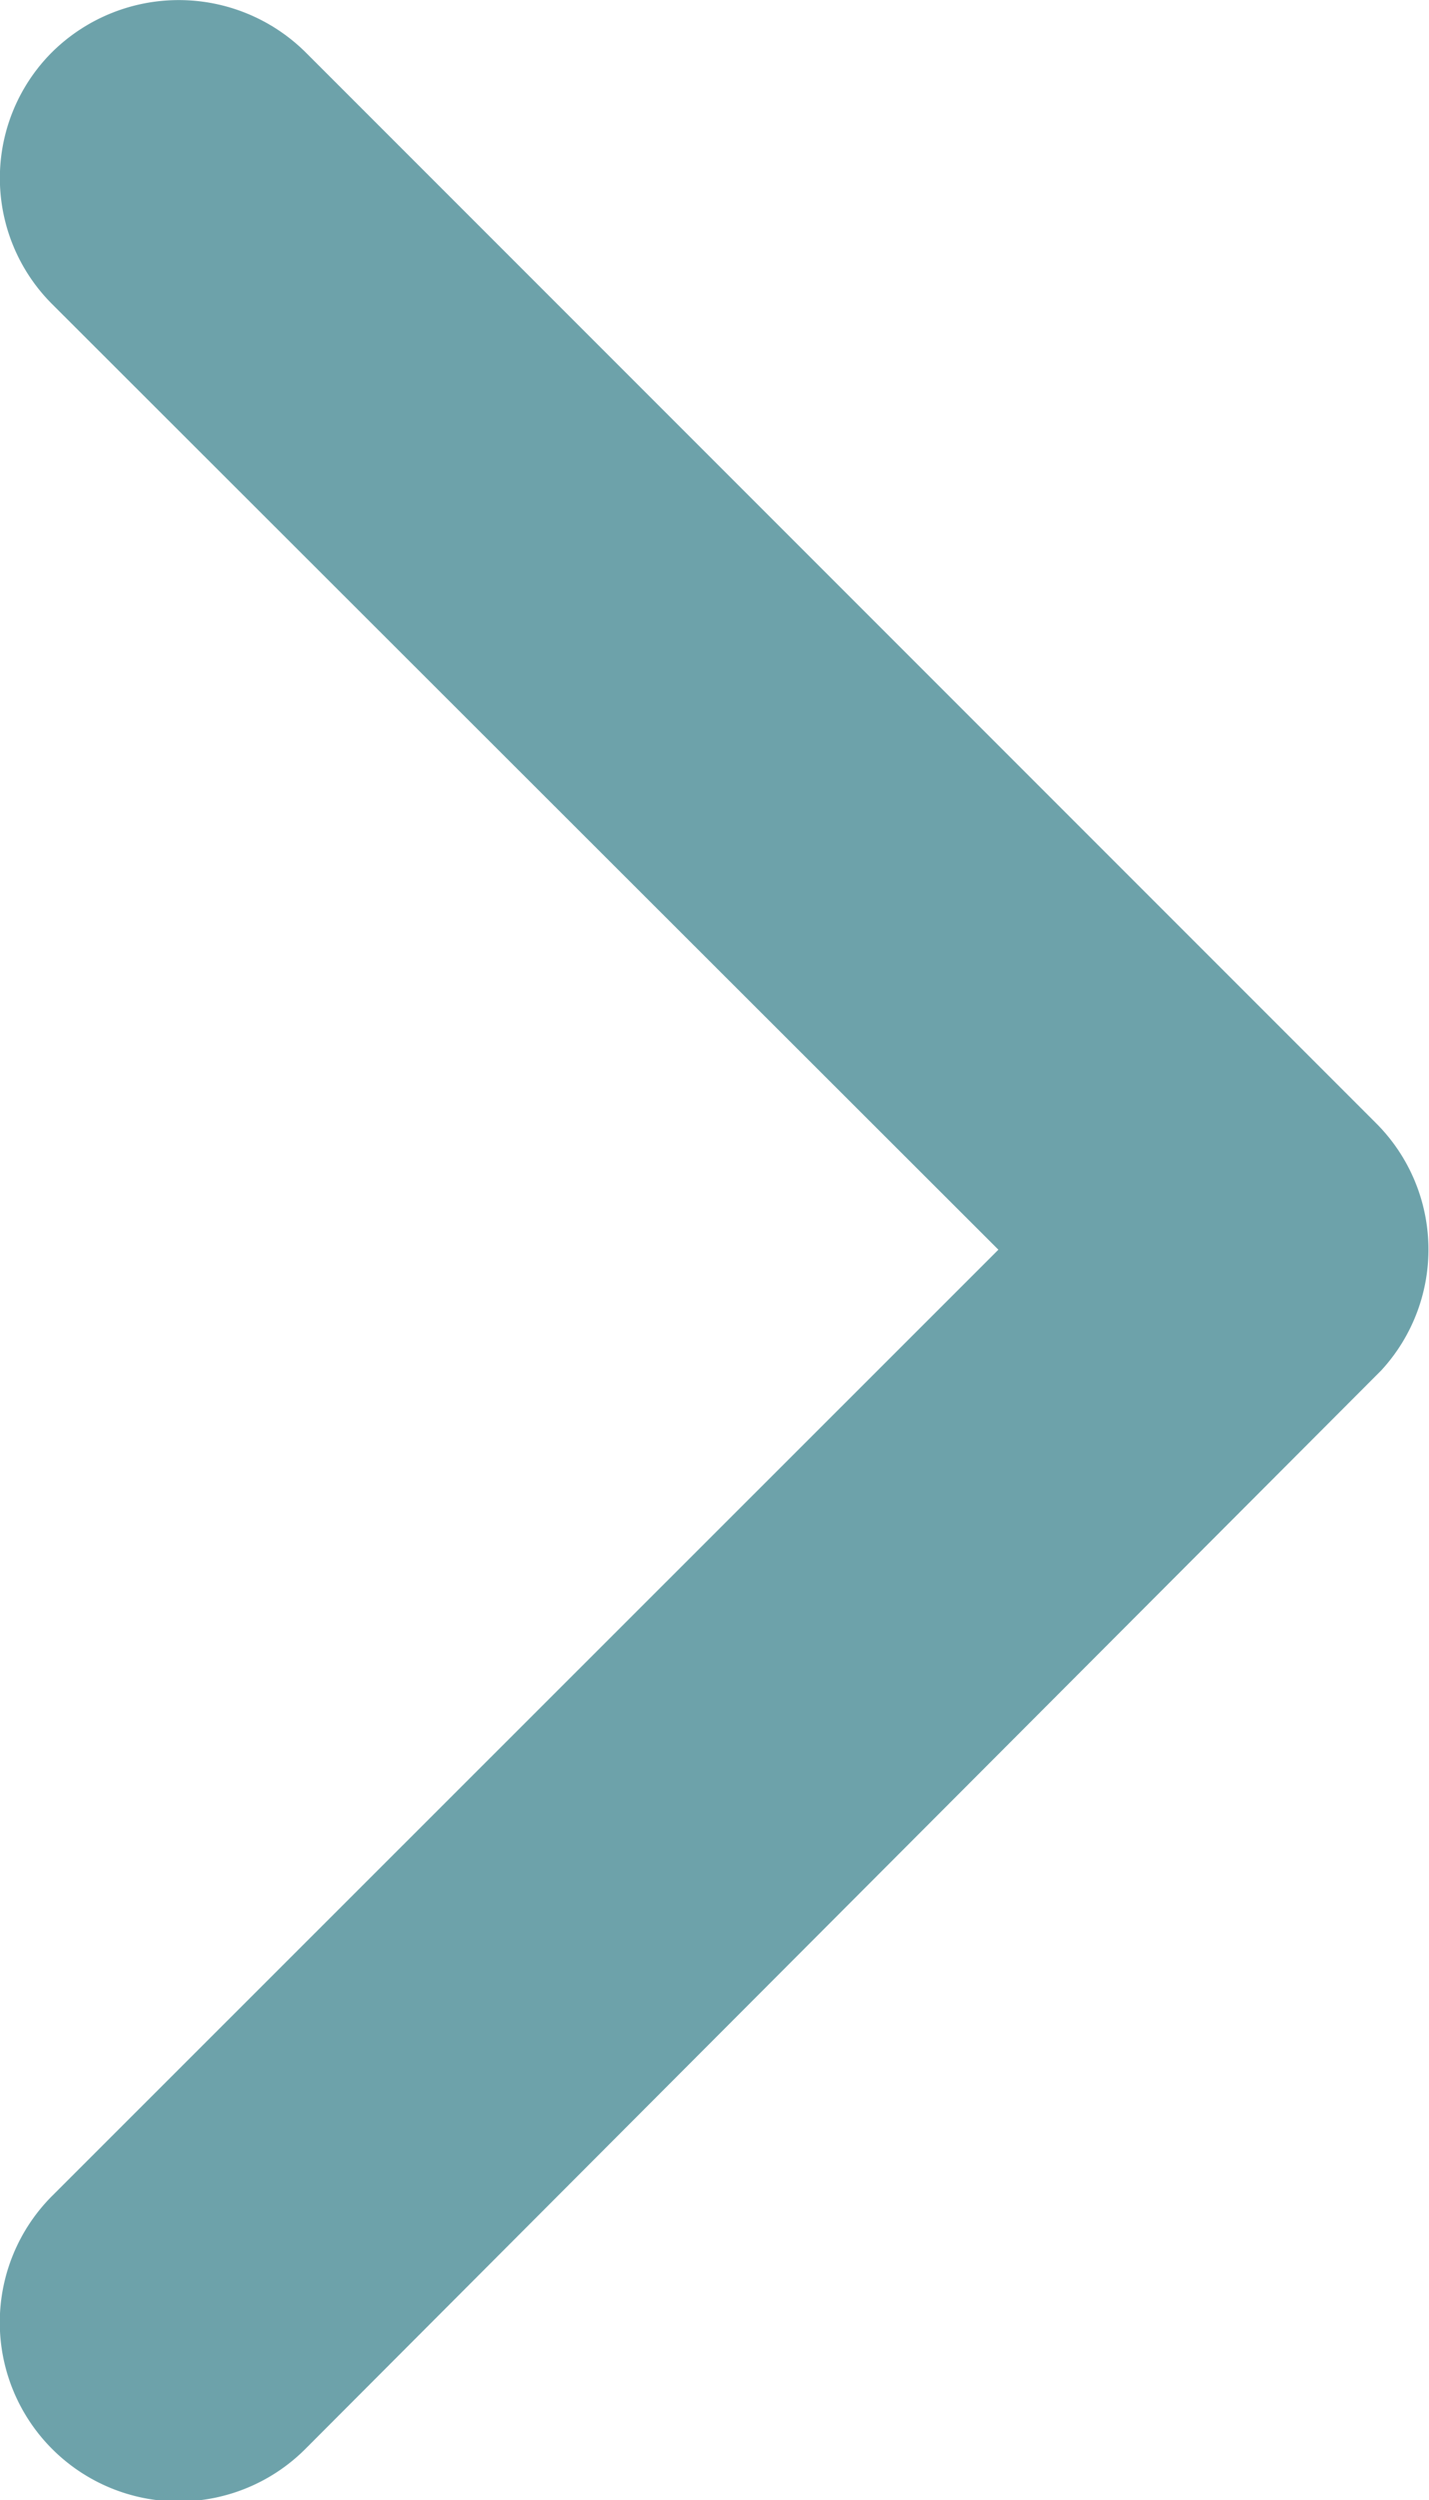 <svg xmlns="http://www.w3.org/2000/svg" width="6.939" height="12.136" viewBox="0 0 6.939 12.136">
  <path id="Icon_ionic-ios-arrow-forward" data-name="Icon ionic-ios-arrow-forward" d="M16.094,12.262,11.5,7.673a.864.864,0,0,1,0-1.225.875.875,0,0,1,1.228,0l5.2,5.2a.866.866,0,0,1,.025,1.2l-5.225,5.236A.867.867,0,0,1,11.5,16.854Z" transform="translate(-11.246 -6.196)" fill="#6da2aa"/>
</svg>
